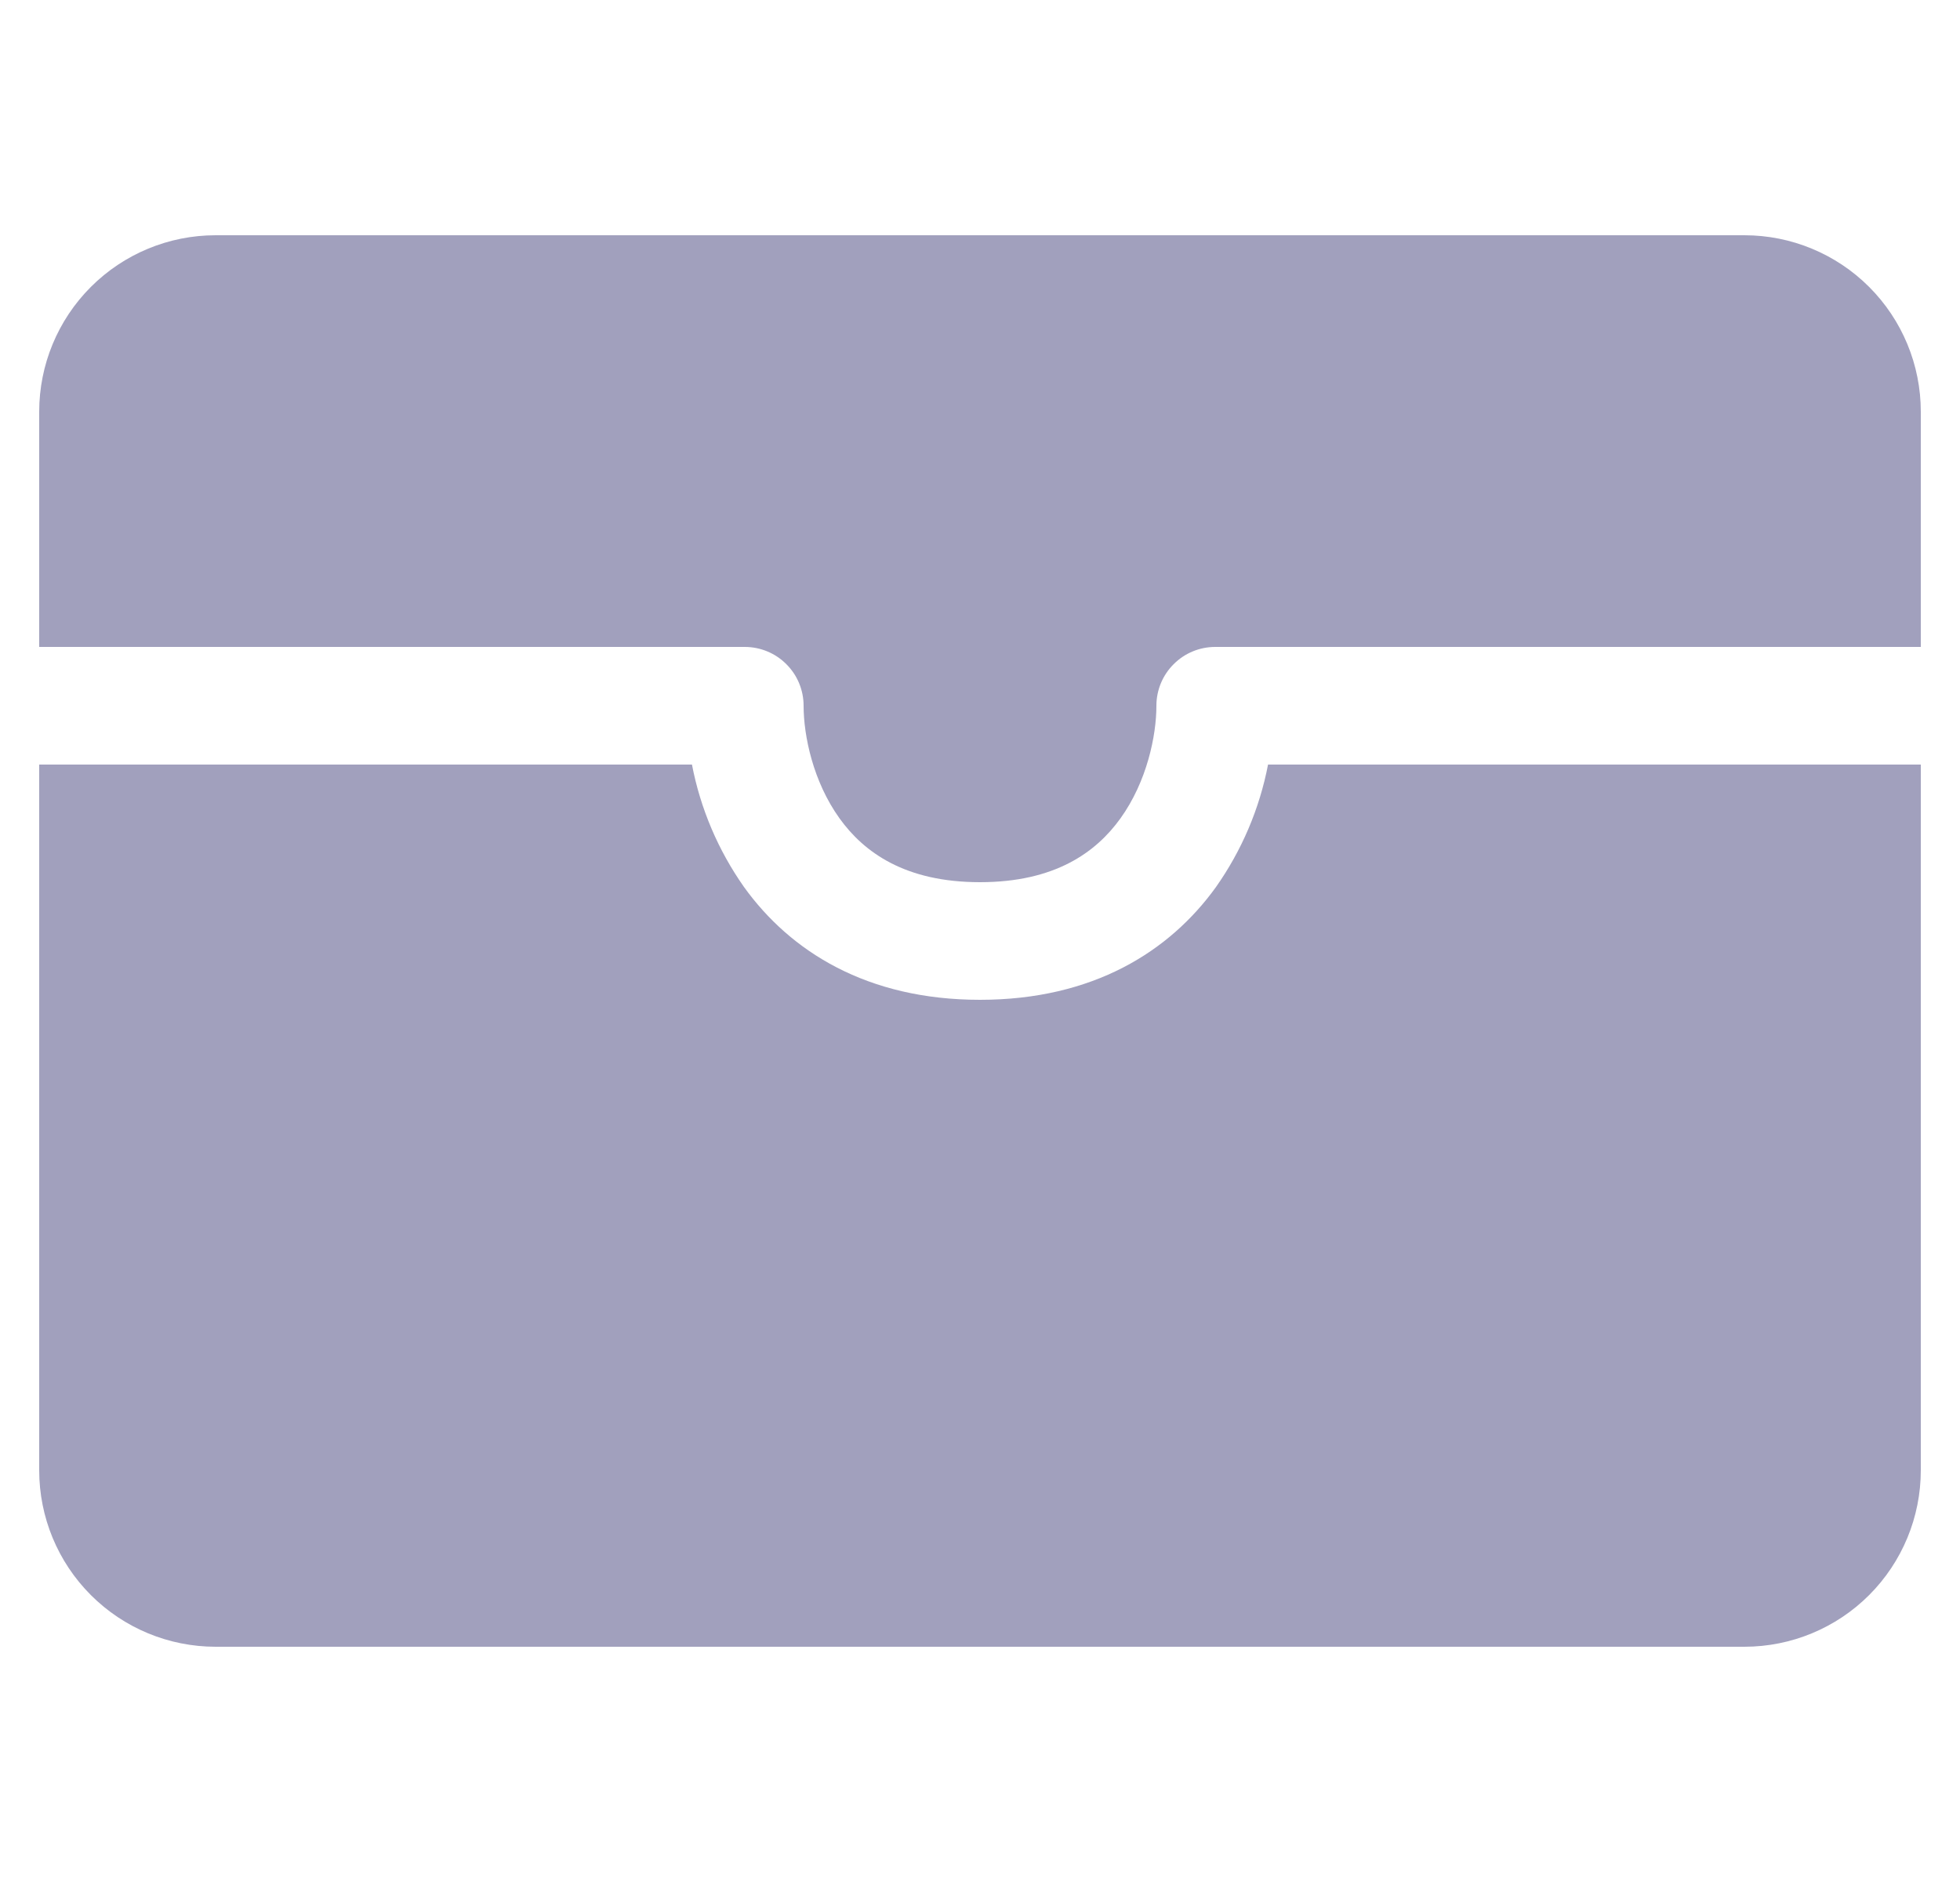 <svg width="25" height="24" viewBox="0 0 25 24" fill="none" xmlns="http://www.w3.org/2000/svg">
<g clip-path="url(#clip0_20_16)">
<path d="M2.75 3C2.153 3 1.581 3.237 1.159 3.659C0.737 4.081 0.5 4.653 0.5 5.25L0.5 8.25H9.5C9.699 8.25 9.89 8.329 10.03 8.47C10.171 8.61 10.25 8.801 10.25 9C10.25 9.38 10.37 9.966 10.709 10.437C11.02 10.869 11.544 11.25 12.5 11.25C13.456 11.25 13.98 10.869 14.291 10.437C14.63 9.966 14.75 9.38 14.75 9C14.75 8.801 14.829 8.61 14.97 8.47C15.11 8.329 15.301 8.25 15.5 8.25H24.5V5.25C24.5 4.653 24.263 4.081 23.841 3.659C23.419 3.237 22.847 3 22.25 3H2.75Z" fill="#A1A0BD"/>
<path d="M24.5 9.75H16.174C16.066 10.312 15.839 10.845 15.509 11.313C14.919 12.132 13.944 12.75 12.5 12.75C11.056 12.75 10.081 12.132 9.491 11.313C9.161 10.845 8.934 10.312 8.826 9.75H0.5V18.75C0.5 19.347 0.737 19.919 1.159 20.341C1.581 20.763 2.153 21 2.75 21H22.25C22.847 21 23.419 20.763 23.841 20.341C24.263 19.919 24.5 19.347 24.5 18.75V9.75Z" fill="#A1A0BD"/>
</g>
<defs>
<clipPath id="clip0_20_16">
<rect width="24" height="24" fill="white" transform="translate(0.5)"/>
</clipPath>
</defs>
</svg>

